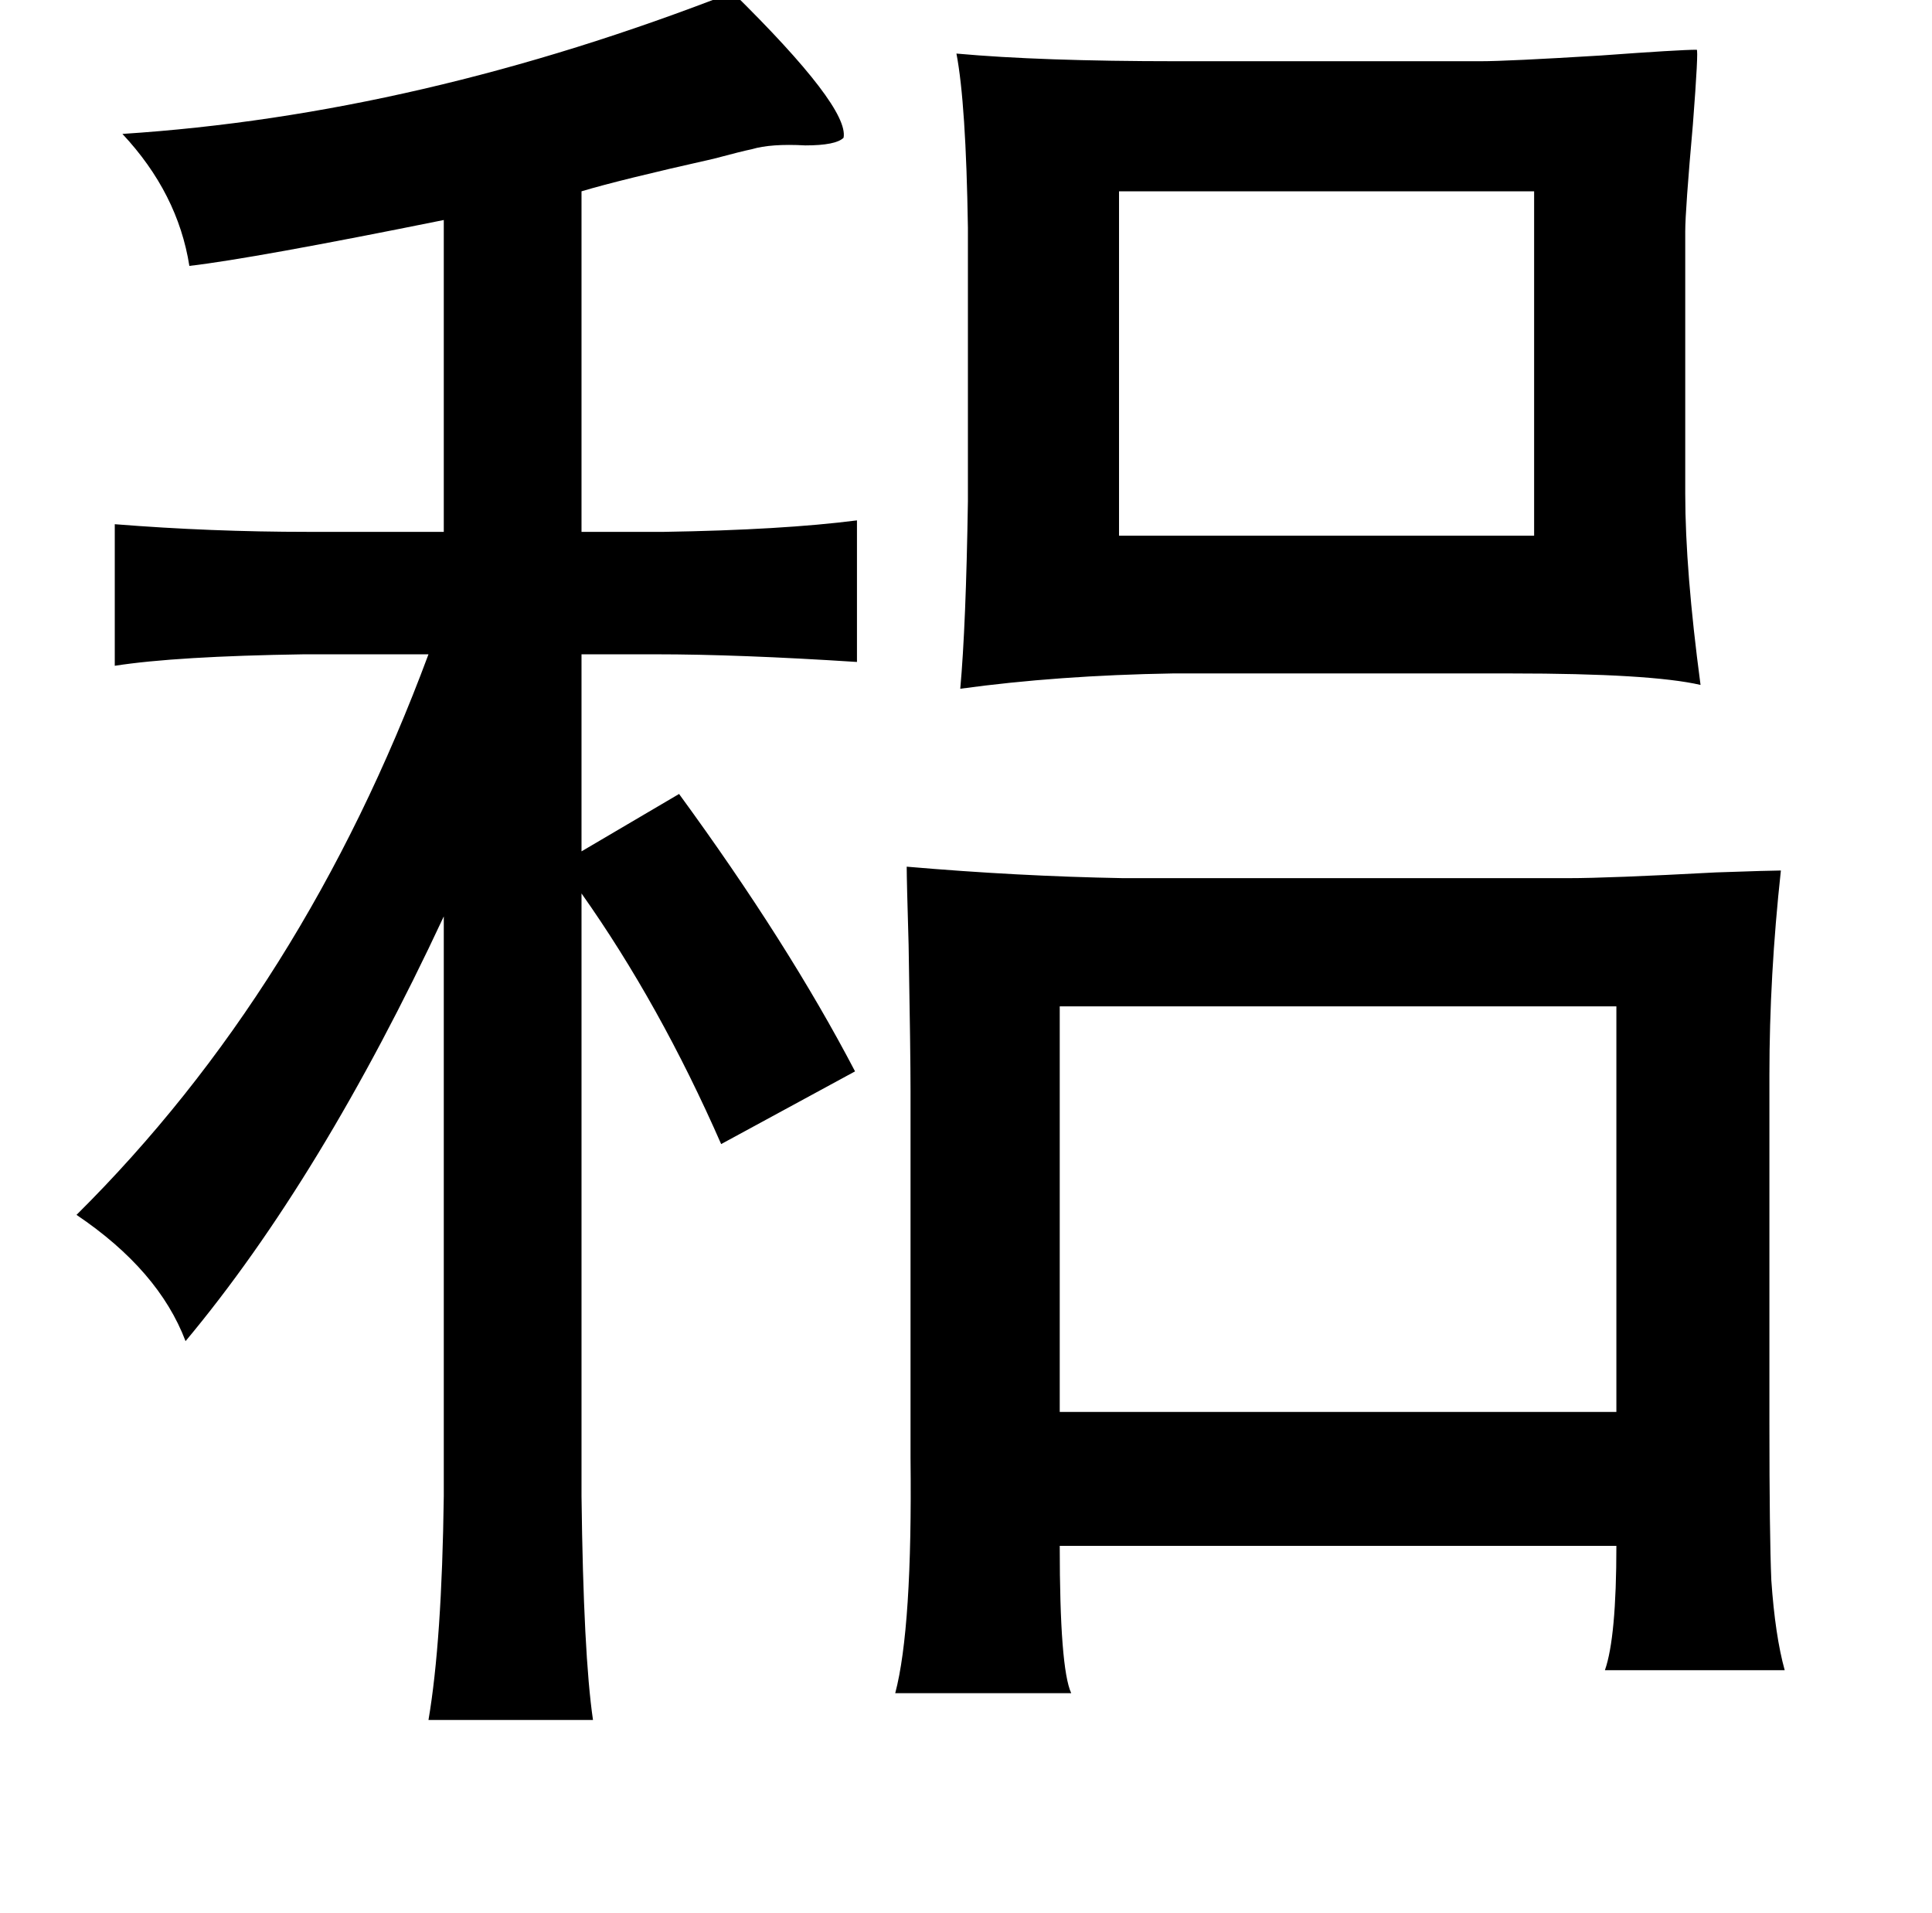 <?xml version="1.0" standalone="no"?>
<!DOCTYPE svg PUBLIC "-//W3C//DTD SVG 1.1//EN" "http://www.w3.org/Graphics/SVG/1.1/DTD/svg11.dtd" >
<svg xmlns="http://www.w3.org/2000/svg" xmlns:xlink="http://www.w3.org/1999/xlink" version="1.1" viewBox="-10 0 1010 1000">
   <path fill="currentColor"
d="M373 -4q61 60 58 76q-4 4 -20 4q-18 -1 -28 2q-5 1 -20 5q-49 11 -69 17v178h43q62 -1 101 -6v74q-62 -4 -105 -4h-39v103l51 -30q57 78 92 145l-70 38q-32 -73 -73 -131v315q1 83 6 117h-86q7 -41 8 -117v-303q-64 137 -135 222q-14 -37 -57 -66q119 -118 184 -293h-65
q-67 1 -99 6v-74q50 4 101 4h71v-163q-99 20 -133 24q-6 -38 -35 -69q155 -10 319 -74zM490 28q44 4 115 4h159q14 0 63 -3q41 -3 50 -3q1 0 -2 39q-4 45 -4 56v137q0 40 8 100q-26 -6 -99 -6h-177q-60 1 -111 8q3 -33 4 -98v-143q-1 -65 -6 -91zM575 100v180h217v-180h-217
zM464 453q58 5 113 6h233q21 0 77 -3q29 -1 34 -1q-6 55 -6 107v182q0 58 1 82q2 29 7 47h-94q6 -17 6 -65h-291q0 64 6 77h-92q9 -34 8 -123v-192q0 -19 -1 -76q-1 -34 -1 -41zM544 526v212h291v-212h-291z" />
</svg>
